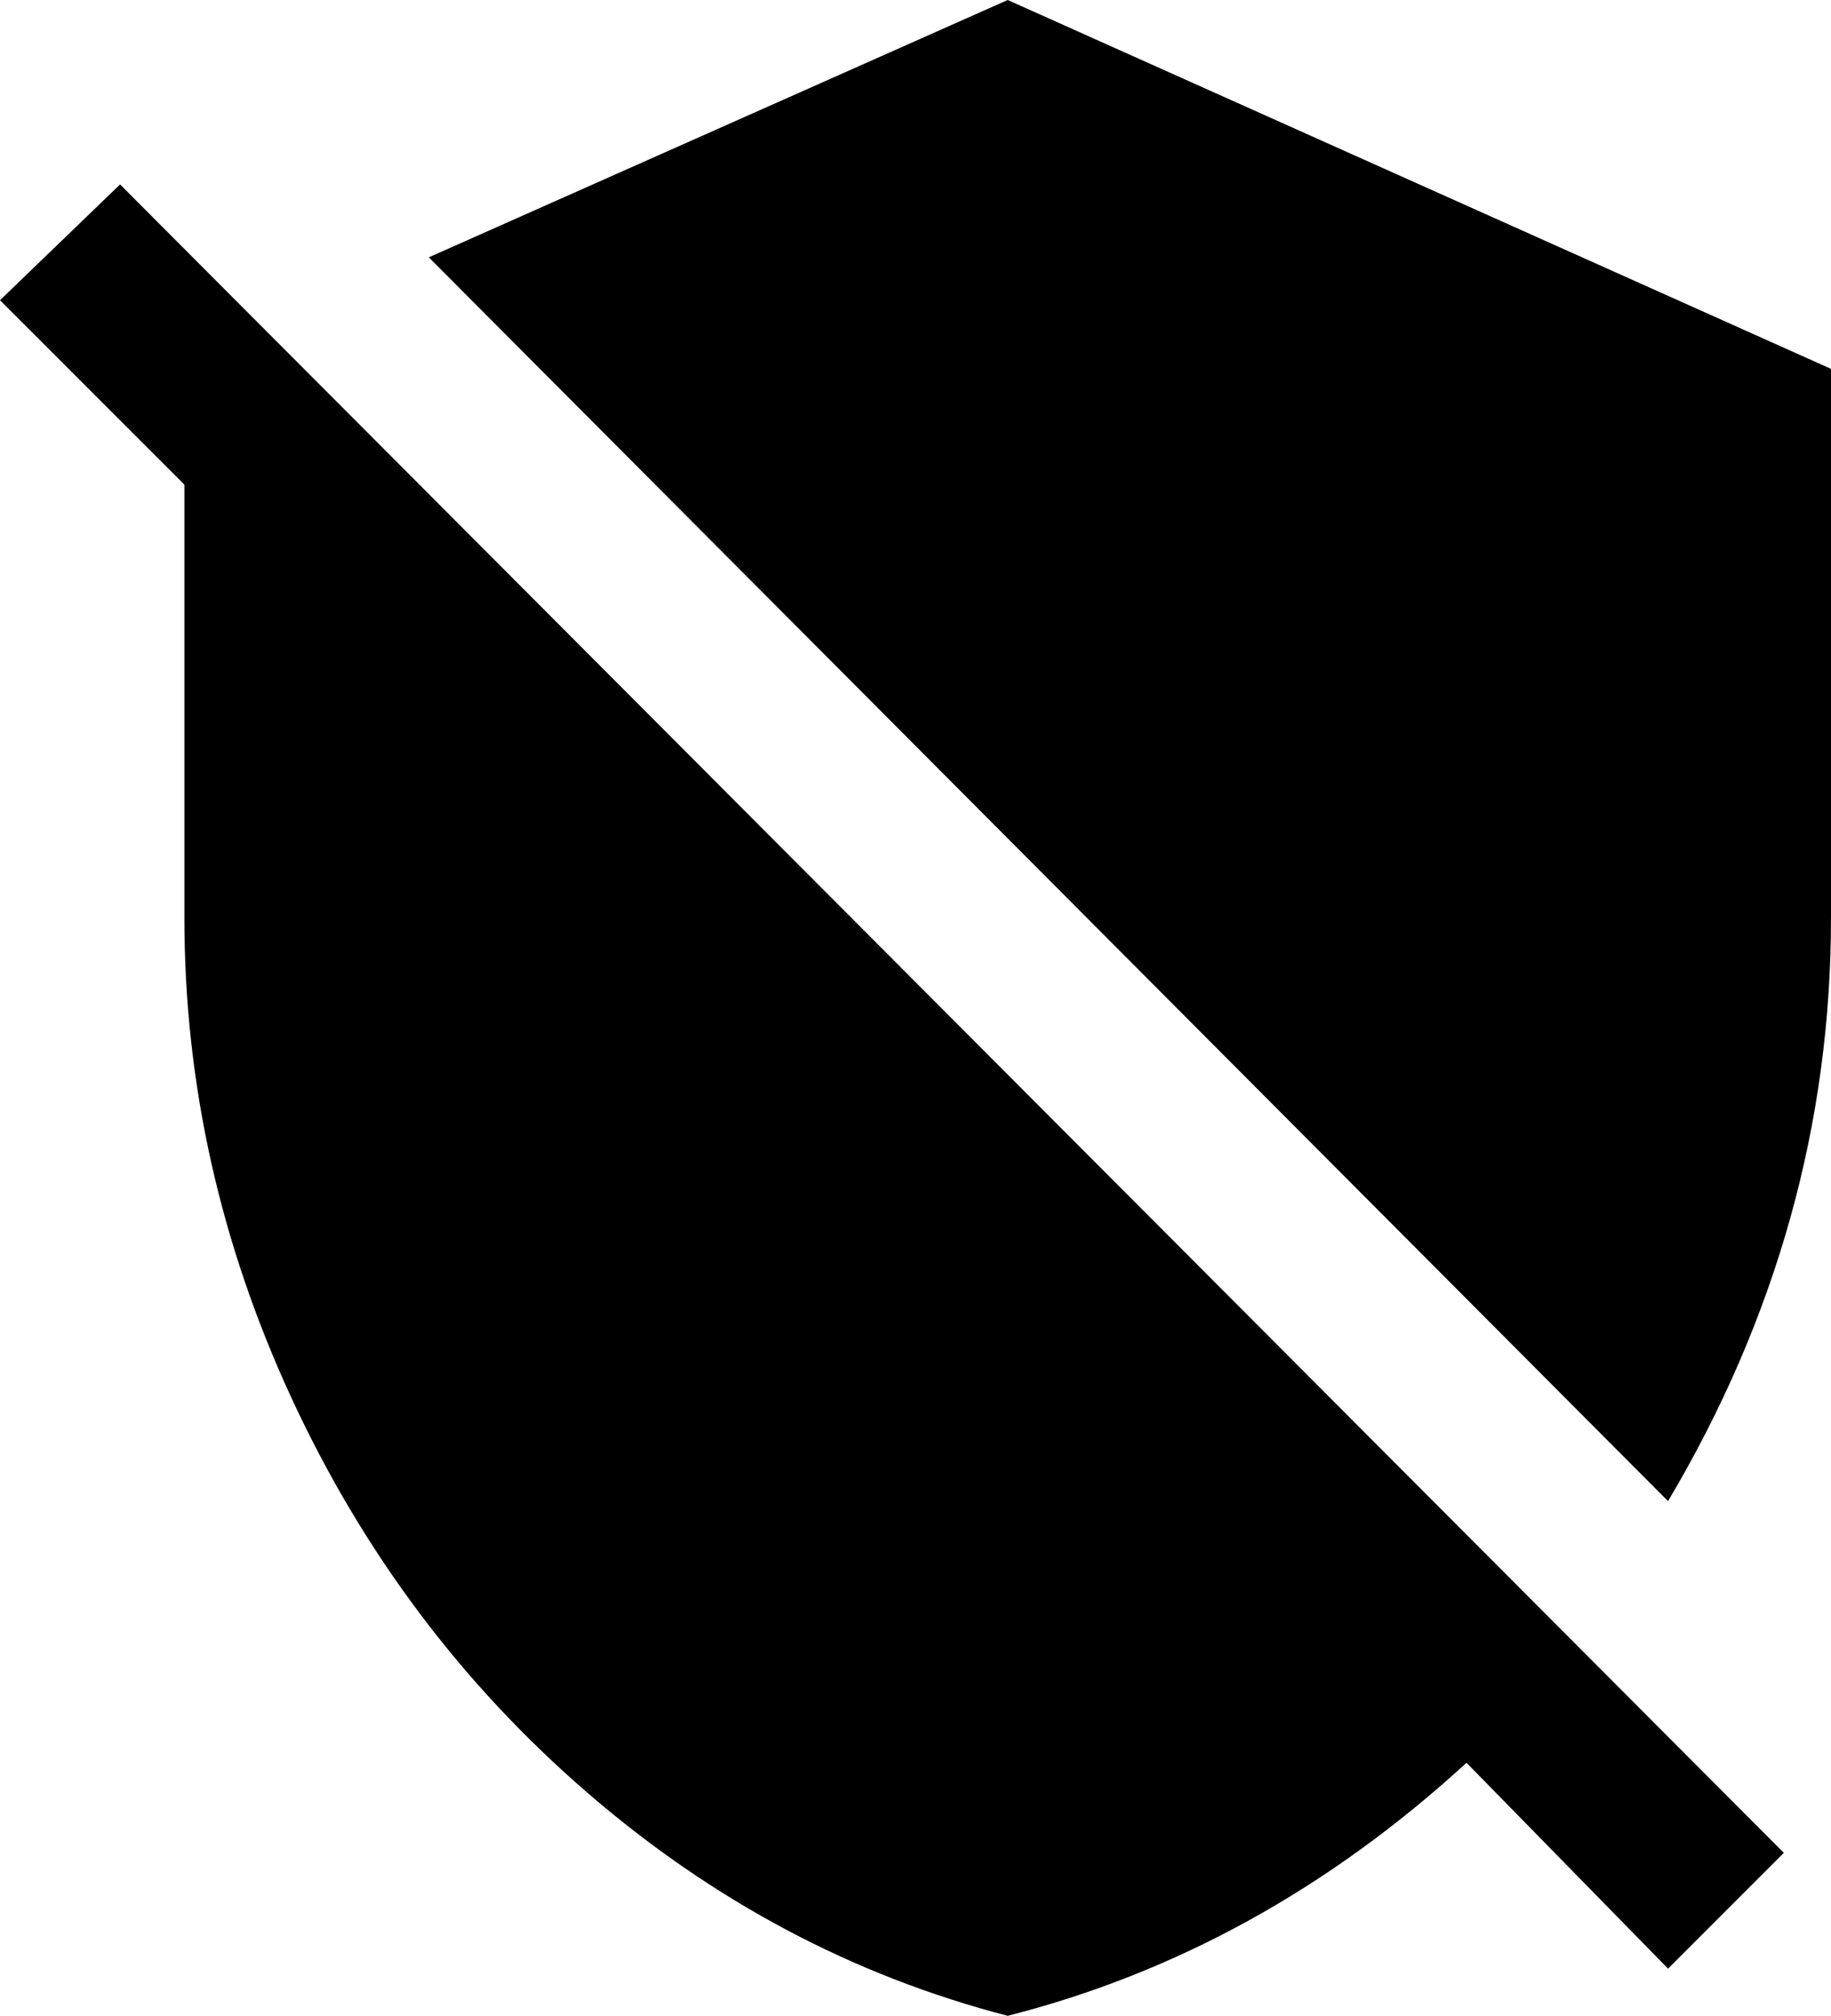 <svg xmlns="http://www.w3.org/2000/svg" viewBox="21 -43 427 470">
      <g transform="scale(1 -1) translate(0 -384)">
        <path d="M21 357 49 384 437 -5 410 -32 363 16Q315 -28 256 -43Q202 -29 158.0 9.0Q114 47 89.0 101.0Q64 155 64 213V314ZM256 427 448 341V213Q448 141 410 77L121 367Z" />
      </g>
    </svg>